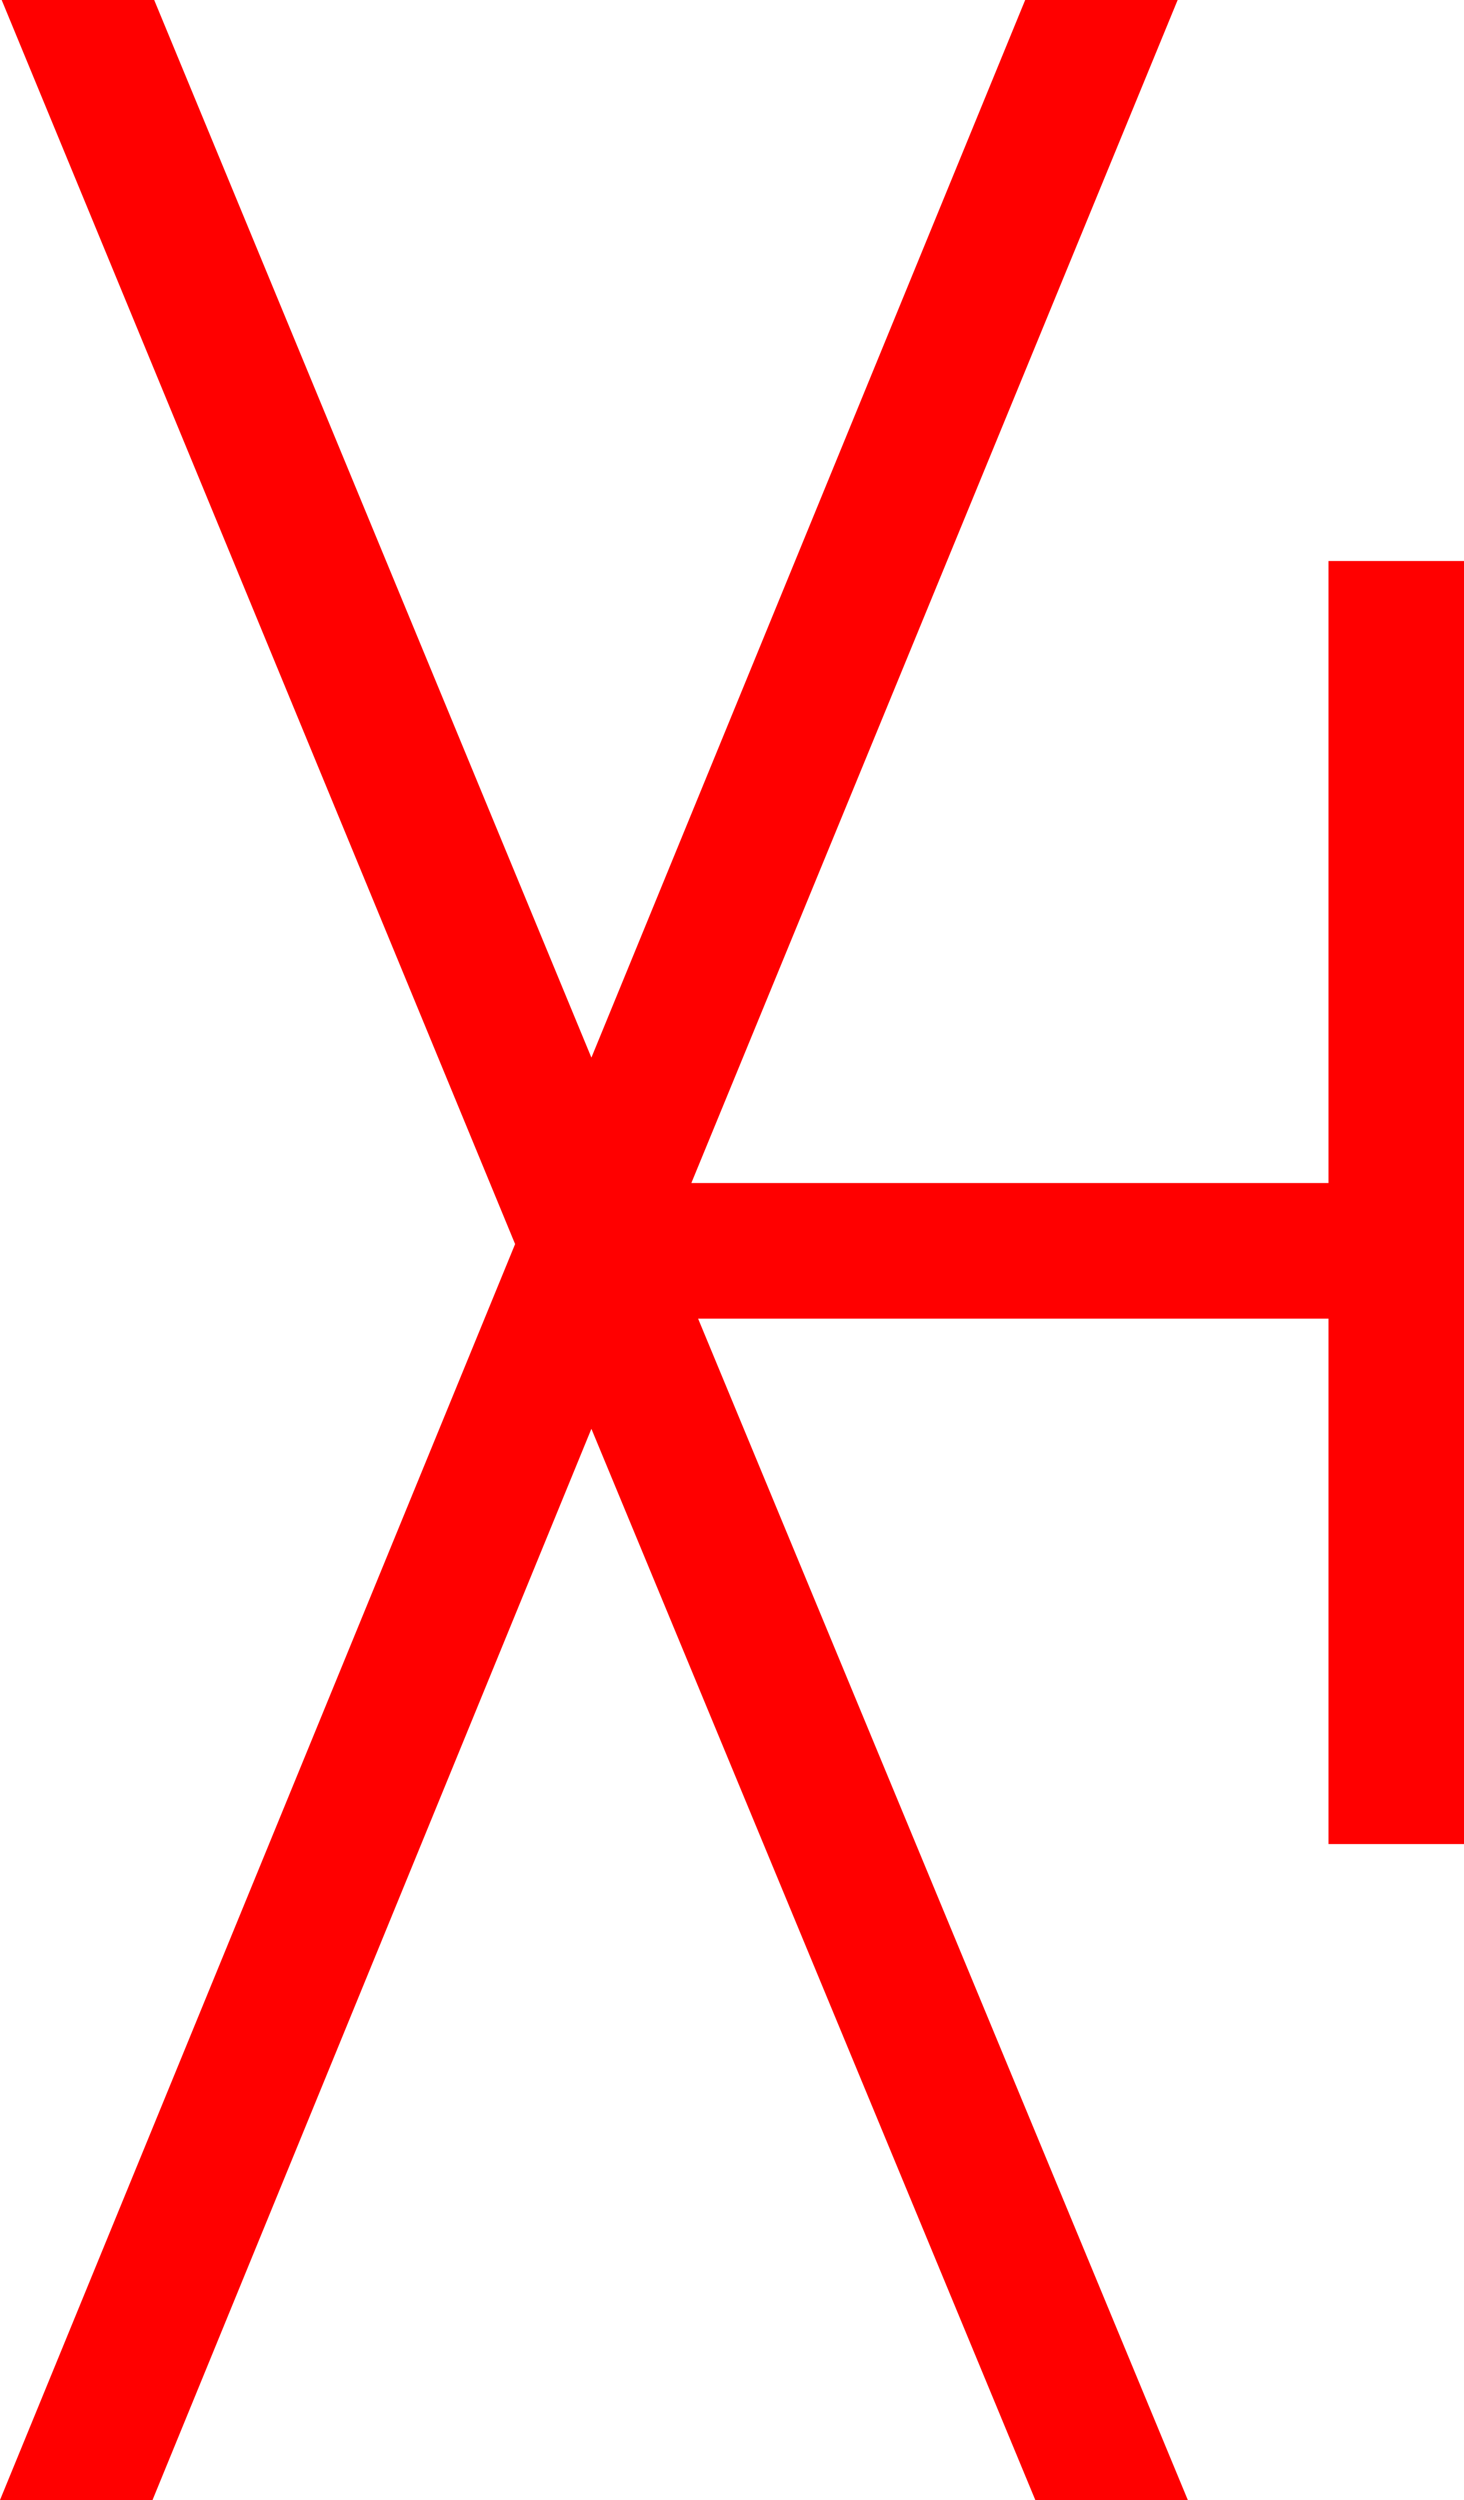 <?xml version="1.0" encoding="utf-8"?>
<!DOCTYPE svg PUBLIC "-//W3C//DTD SVG 1.1//EN" "http://www.w3.org/Graphics/SVG/1.1/DTD/svg11.dtd">
<svg width="25.312" height="43.213" xmlns="http://www.w3.org/2000/svg" xmlns:xlink="http://www.w3.org/1999/xlink" xmlns:xml="http://www.w3.org/XML/1998/namespace" version="1.1">
  <g>
    <g>
      <path style="fill:#FF0000;fill-opacity:1" d="M0.029,0L2.666,0 10.225,18.281 17.725,0 20.361,0 11.953,20.449 22.969,20.449 22.969,9.697 25.312,9.697 25.312,31.875 22.969,31.875 22.969,22.793 12.07,22.793 20.537,43.213 17.9,43.213 10.225,24.697 2.637,43.213 0,43.213 8.906,21.504 0.029,0z" />
    </g>
  </g>
</svg>